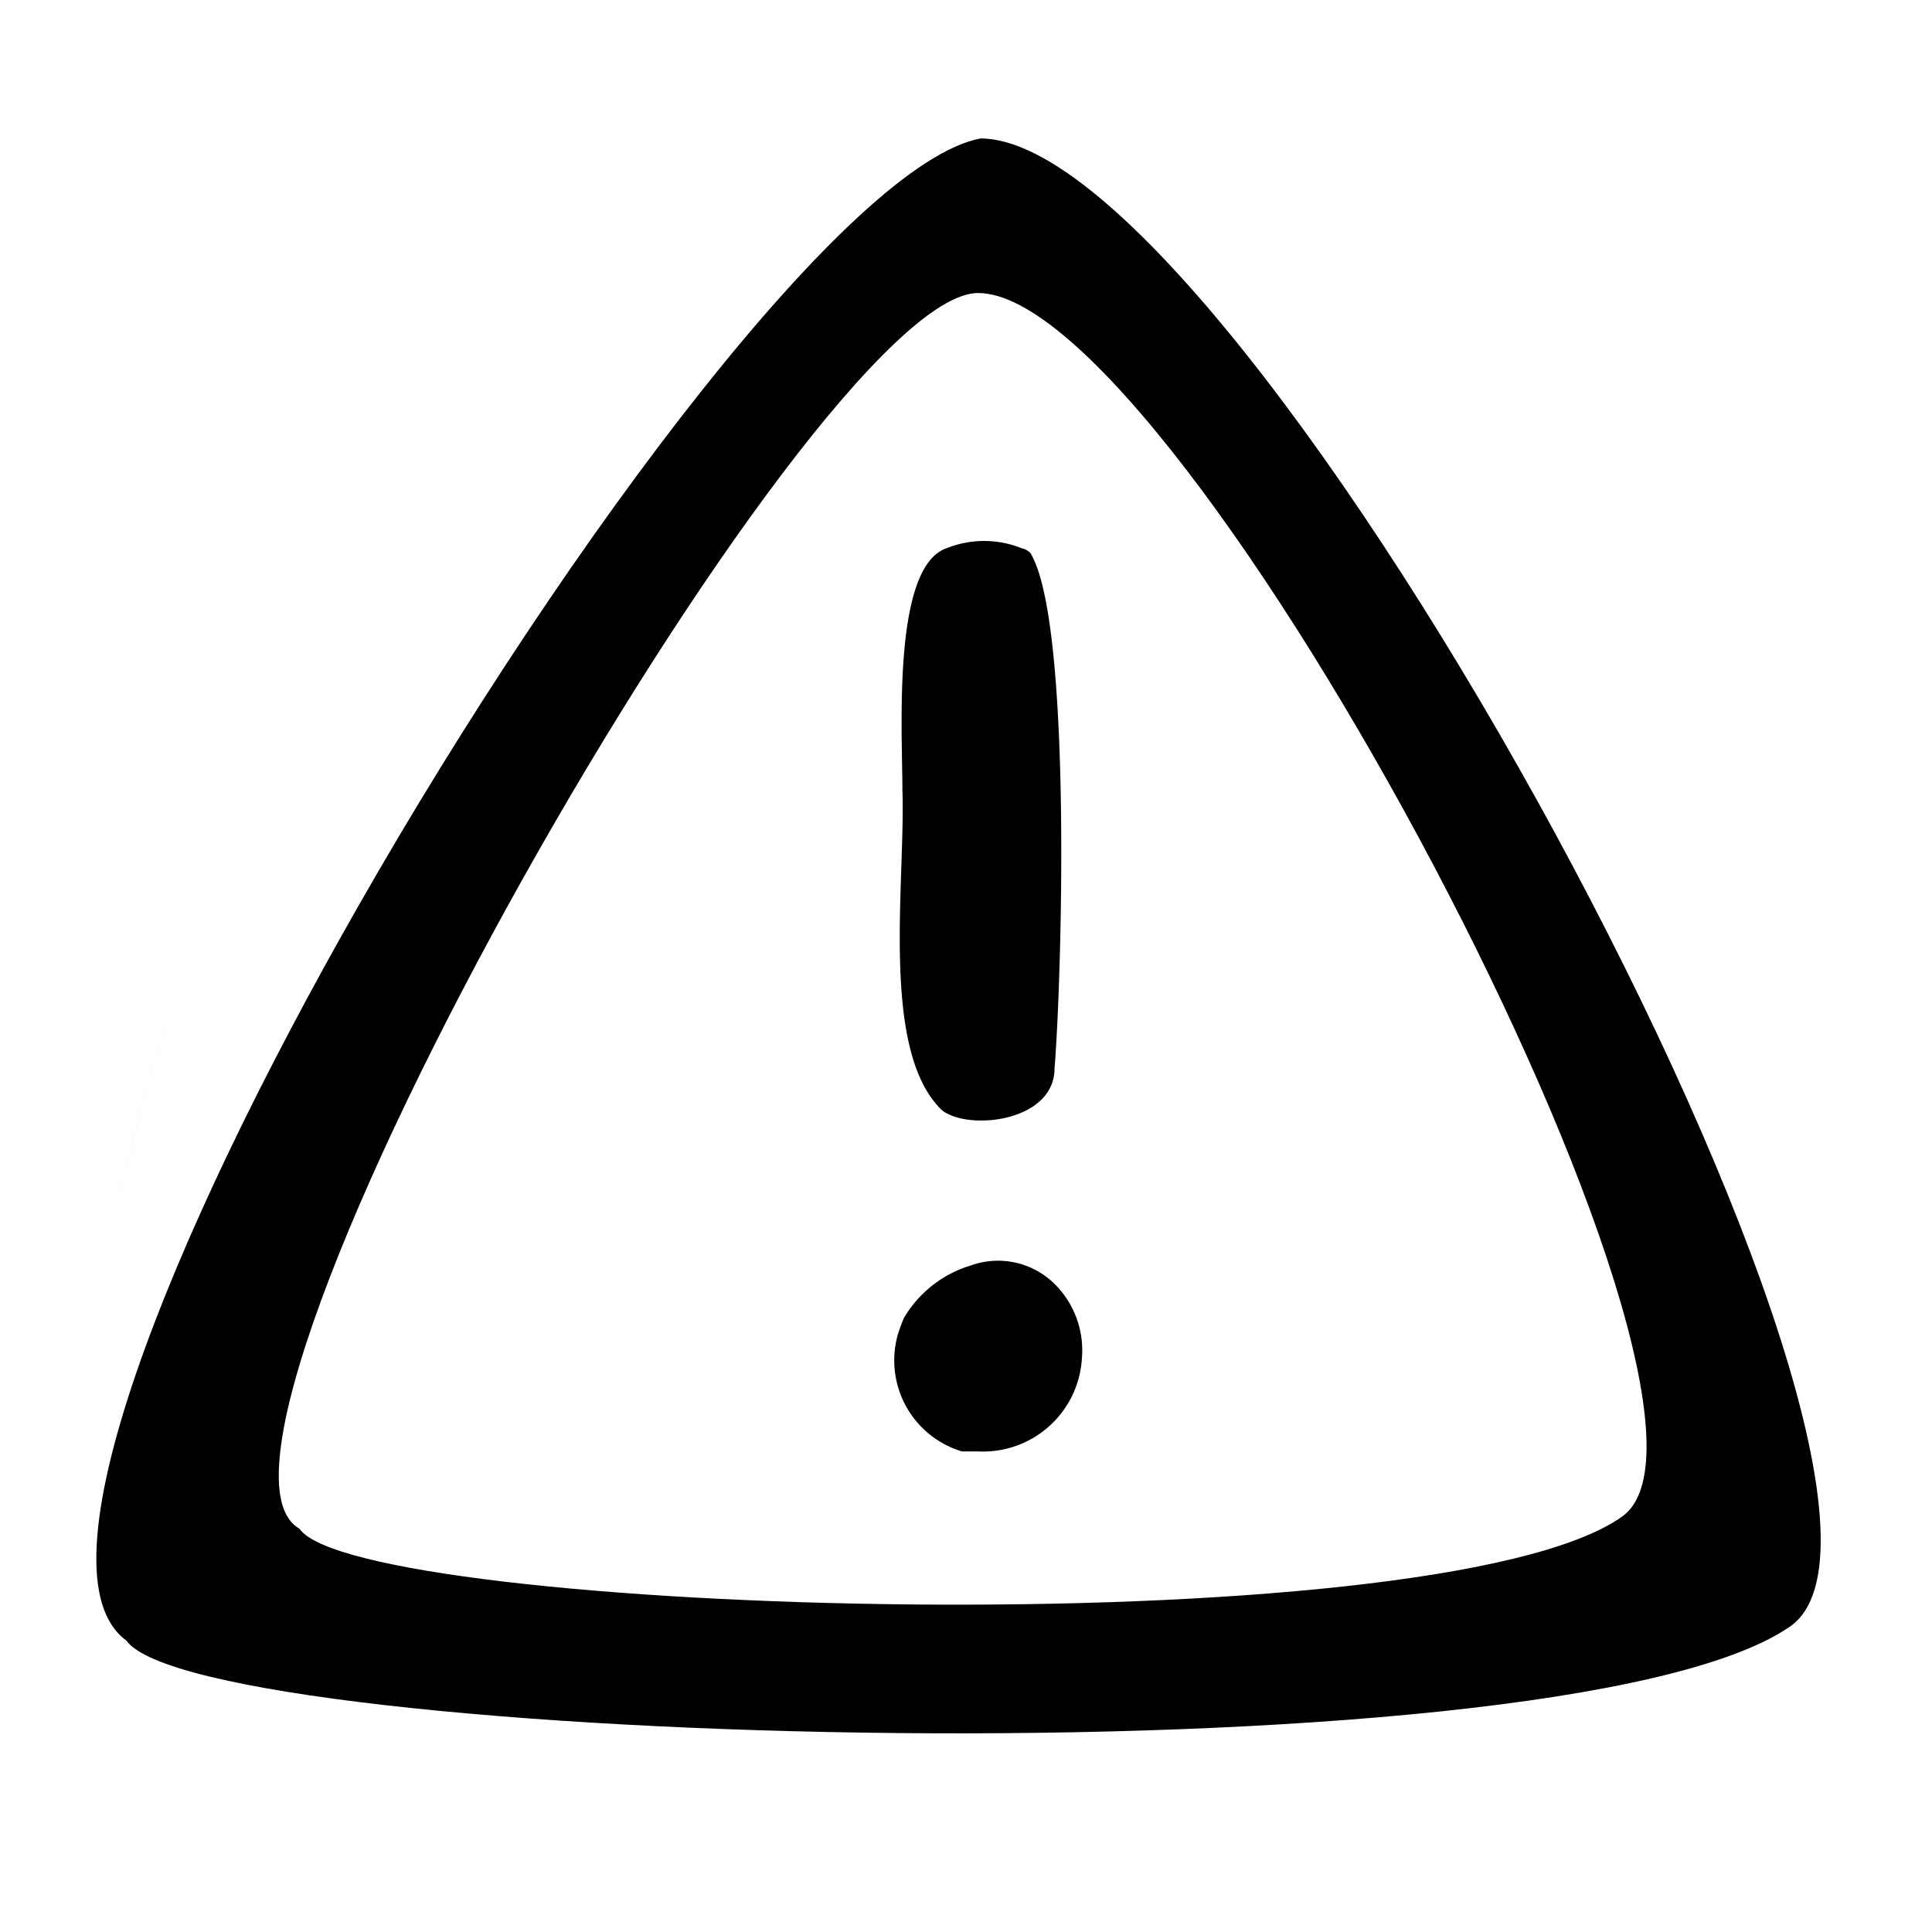 <svg xmlns="http://www.w3.org/2000/svg" viewBox="0 0 24 24"><path d="M12.06 15.72a1.45 1.45 0 00-.83.65 2 2 0 00-.08.22 1.18 1.18 0 00.8 1.44h.2a1.23 1.23 0 001.29-1.16 1.16 1.16 0 00-.31-.89 1 1 0 00-1.07-.26zm-.36-1.93c.32.26 1.4.15 1.4-.52.09-1.1.22-5.55-.3-6.4a.21.21 0 00-.11-.06 1.25 1.25 0 00-.93 0c-.68.23-.55 2.27-.55 3 .04 1.15-.28 3.24.49 3.98z"/><path d="M12.18 1.72c-1.6.3-5.1 4.93-7.72 9.52-2.38 4.17-4.04 8.3-2.89 9.14.93 1.3 17.75 1.82 20.66-.17C24.6 18.6 15.46 1.72 12.18 1.72zm-.03 1.92c2.53 0 9.88 13.87 8 15.2-2.32 1.64-15.7 1.22-16.43.15-1.8-1.03 6.37-15.35 8.43-15.35zm-9.44 6.58c-2.18 8.17-1.09 4.08 0 0z"/></svg>